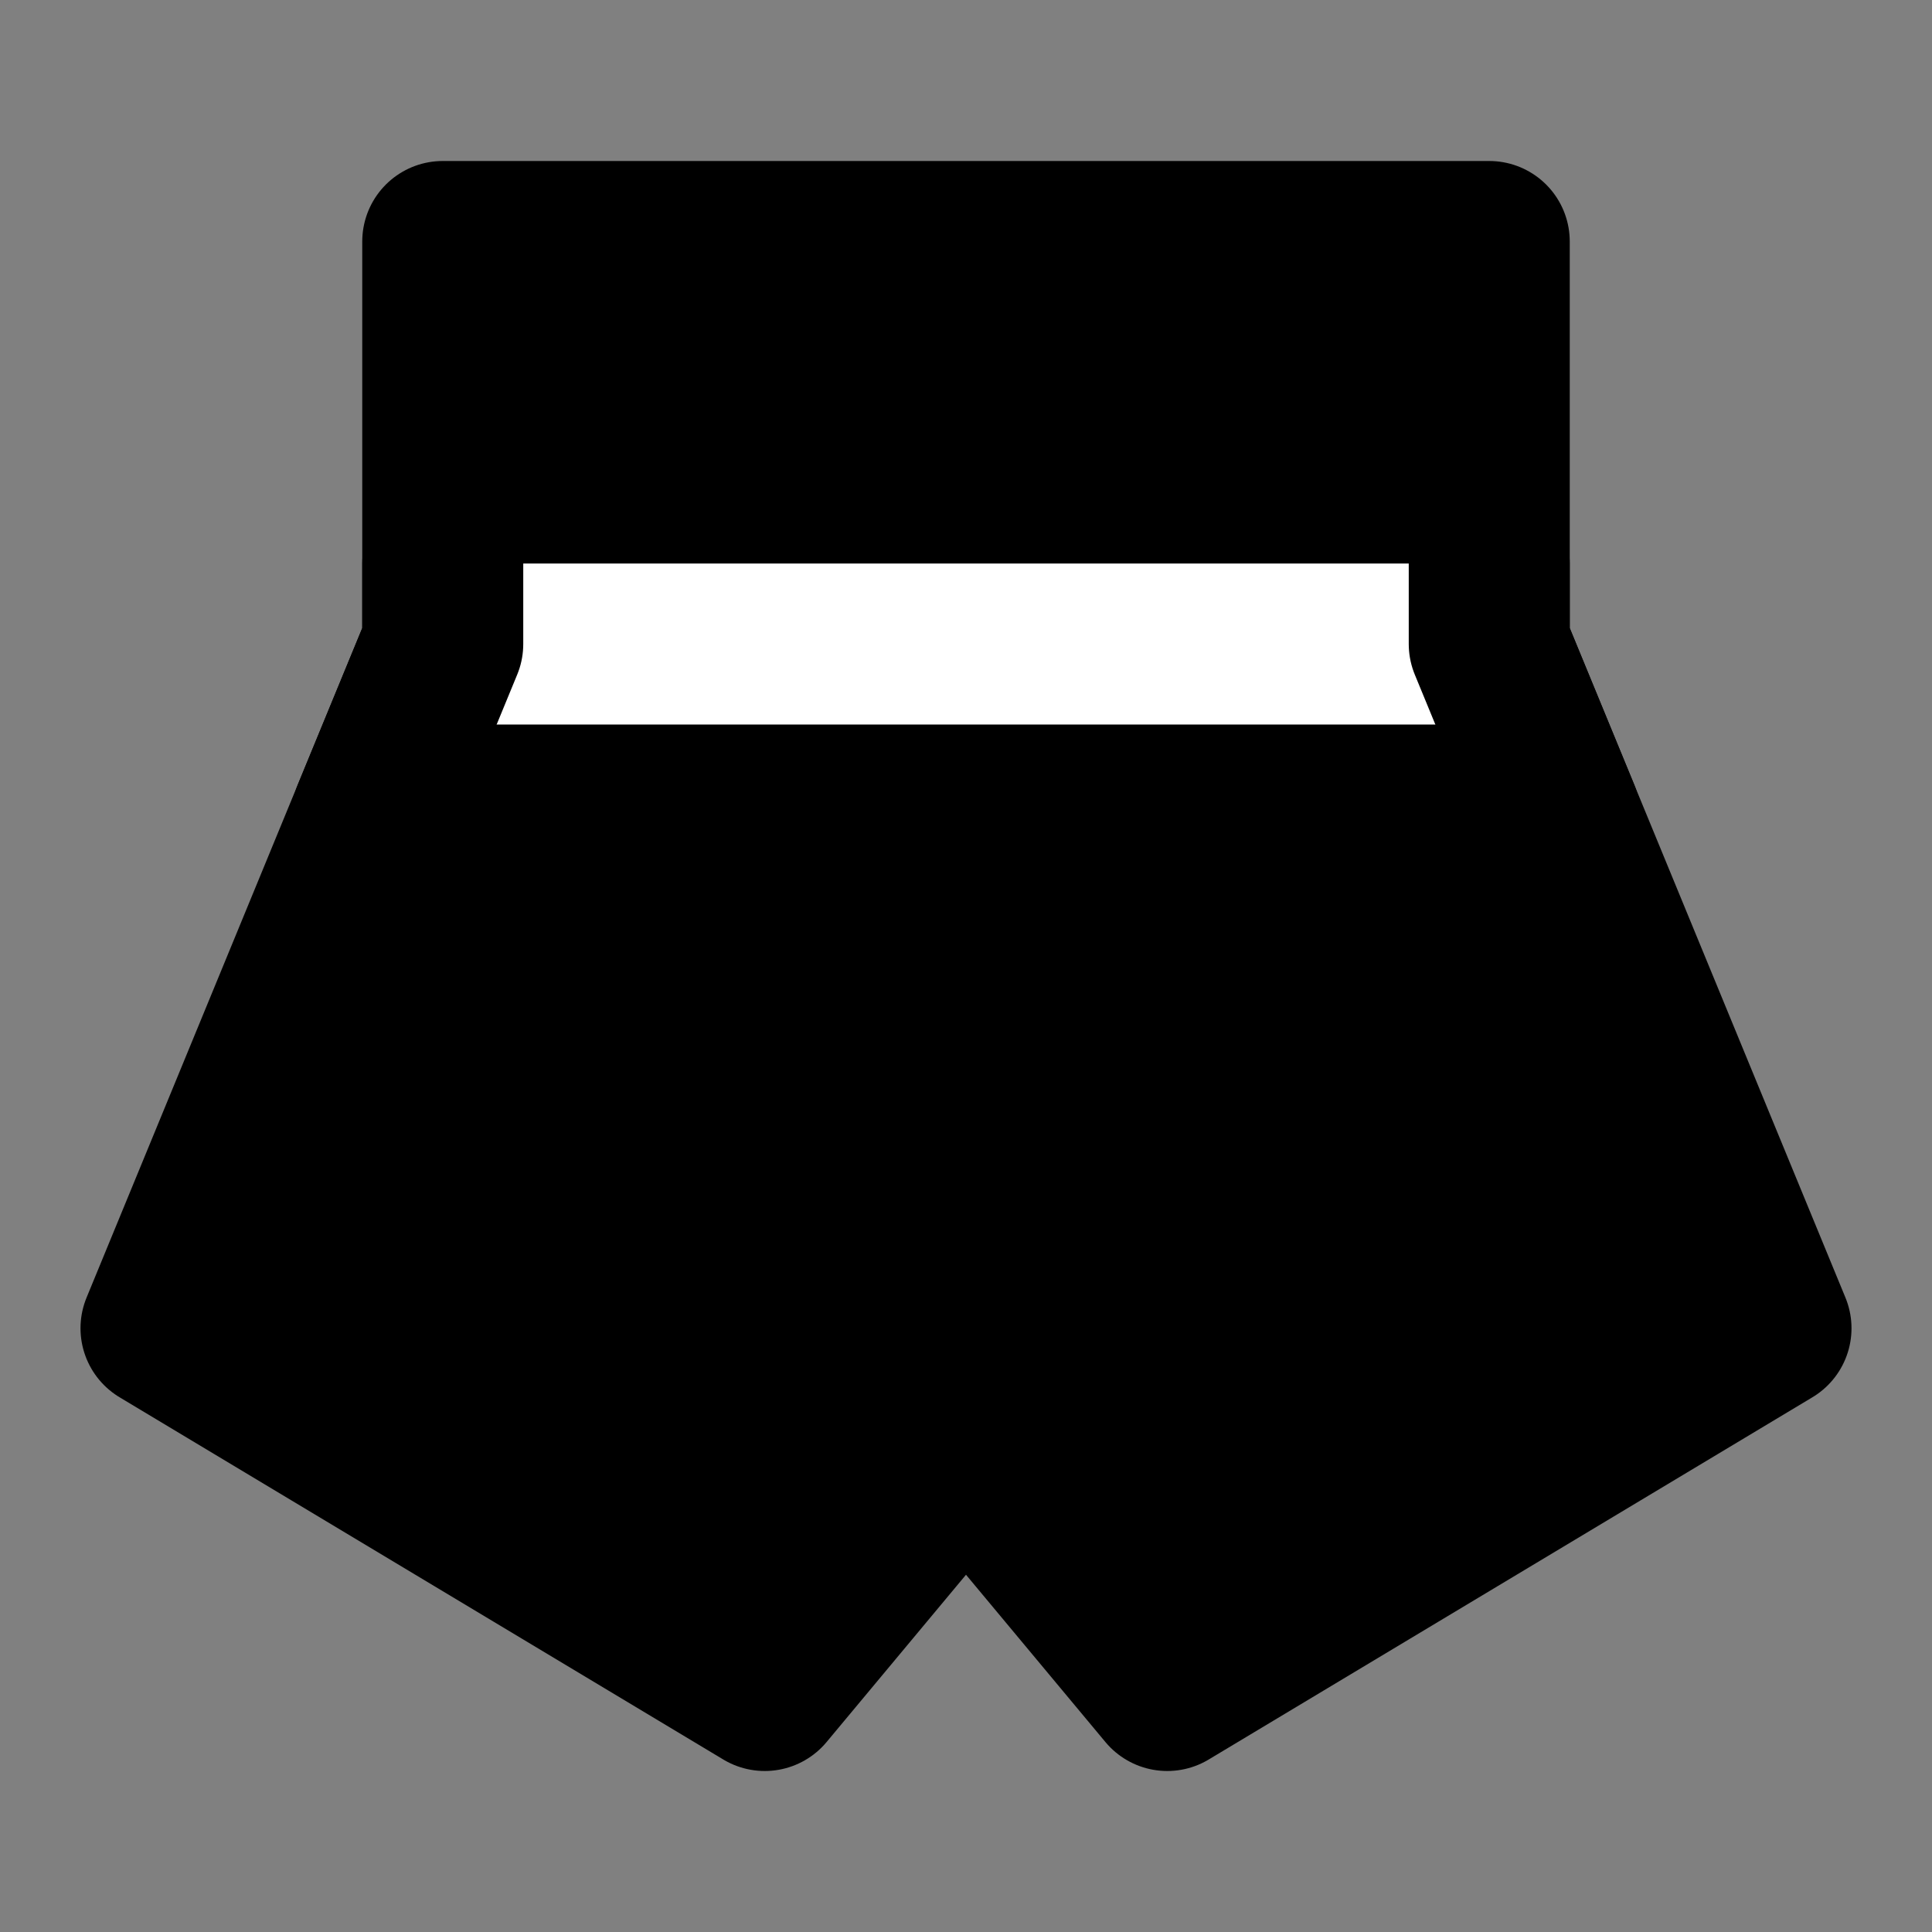 <svg width="48" height="48" viewBox="0 0 48 48" fill="none" xmlns="http://www.w3.org/2000/svg">
<rect x="0" y="0" width="48" height="48" fill="#808080" stroke="none"/>
<path d="M37 6H11V16L4 33L19 42L24 36L29 42L44 33L37 16V6Z" fill="null" stroke="black" stroke-width="4" stroke-linecap="round" stroke-linejoin="round"/>
<path d="M11 14C9.895 14 9 14.895 9 16C9 17.105 9.895 18 11 18V14ZM37 18C38.105 18 39 17.105 39 16C39 14.895 38.105 14 37 14V18ZM11 18L37 18V14L11 14V18Z" fill="white"/>
<path d="M37 14V16L38.75 20.25" stroke="black" stroke-width="4" stroke-linecap="round" stroke-linejoin="round"/>
<path d="M11 14V16L9.25 20.25" stroke="black" stroke-width="4" stroke-linecap="round" stroke-linejoin="round"/>
</svg>
